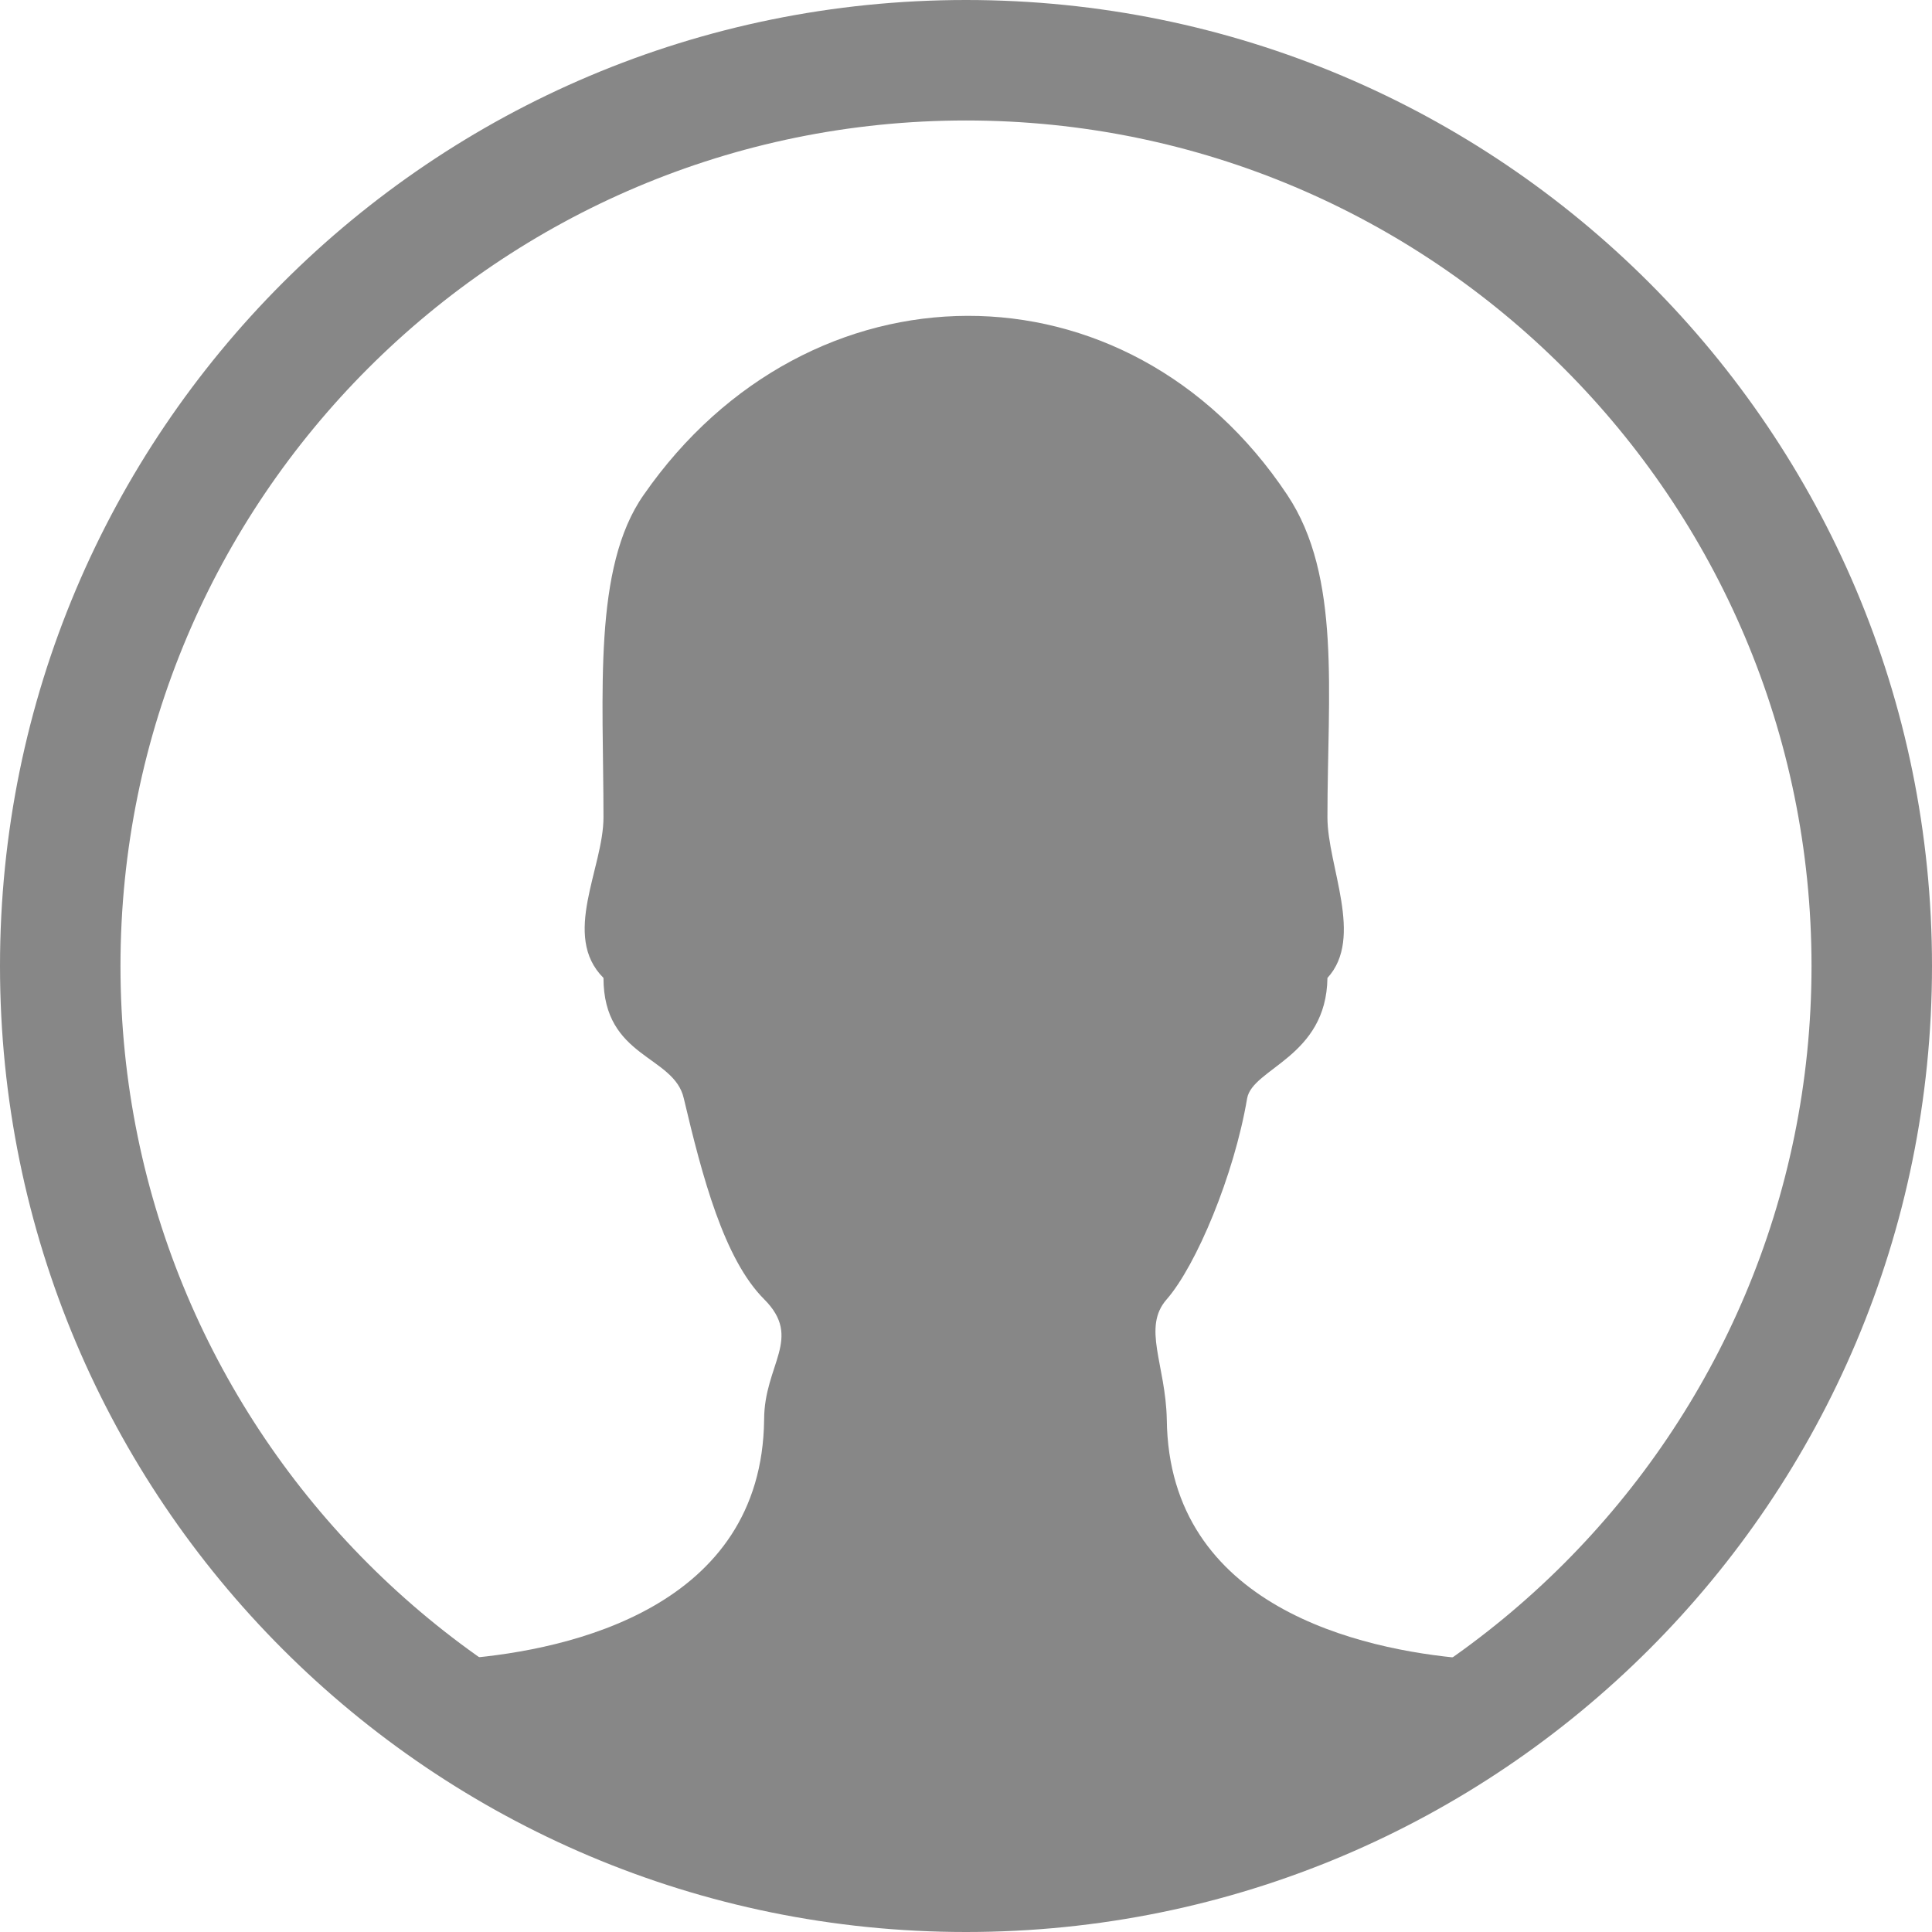 <?xml version="1.0" encoding="utf-8"?>
<!-- Generator: Adobe Illustrator 19.1.0, SVG Export Plug-In . SVG Version: 6.00 Build 0)  -->
<svg version="1.1" id="Layer_1" xmlns="http://www.w3.org/2000/svg" xmlns:xlink="http://www.w3.org/1999/xlink" x="0px" y="0px"
	 viewBox="-390 102 178 178" style="enable-background:new -390 102 178 178;" xml:space="preserve">
<style type="text/css">
	.st0{fill:#878787;}
</style>
<path class="st0" d="M-301,102c-49.2,0-89,39.8-89,89c0,49.2,39.8,89,89,89c49.2,0,89-39.8,89-89C-212,141.8-251.8,102-301,102z
	 M-301,268.9c-43,0-77.9-34.9-77.9-77.9c0-43,34.9-77.9,77.9-77.9s77.9,34.9,77.9,77.9C-223.1,234-258,268.9-301,268.9z"/>
<path class="st0" d="M-282.5,232.8c-0.1-5.1-2.3-8.5,0-11.1c2.7-3.1,6.2-11.4,7.4-18.5c0.5-2.8,7.3-3.8,7.4-11.1
	c3.4-3.7,0-10.3,0-14.8c0-11.4,1.3-22.2-3.7-29.7c-14.7-22.1-44.1-21.9-59.3,0c-4.7,6.7-3.7,18.3-3.7,29.7c0,4.7-3.9,10.9,0,14.8
	c0,7.4,6.5,7.1,7.4,11.1c1.7,7.2,3.7,14.8,7.4,18.5c3.6,3.6,0,6,0,11.1c-0.2,17.3-17.9,21.2-27.5,22c12.9,9.5,28.8,15.1,46,15.1
	s33.1-5.6,46-15.1C-264.5,254-282.3,250.1-282.5,232.8z"/>
</svg>
